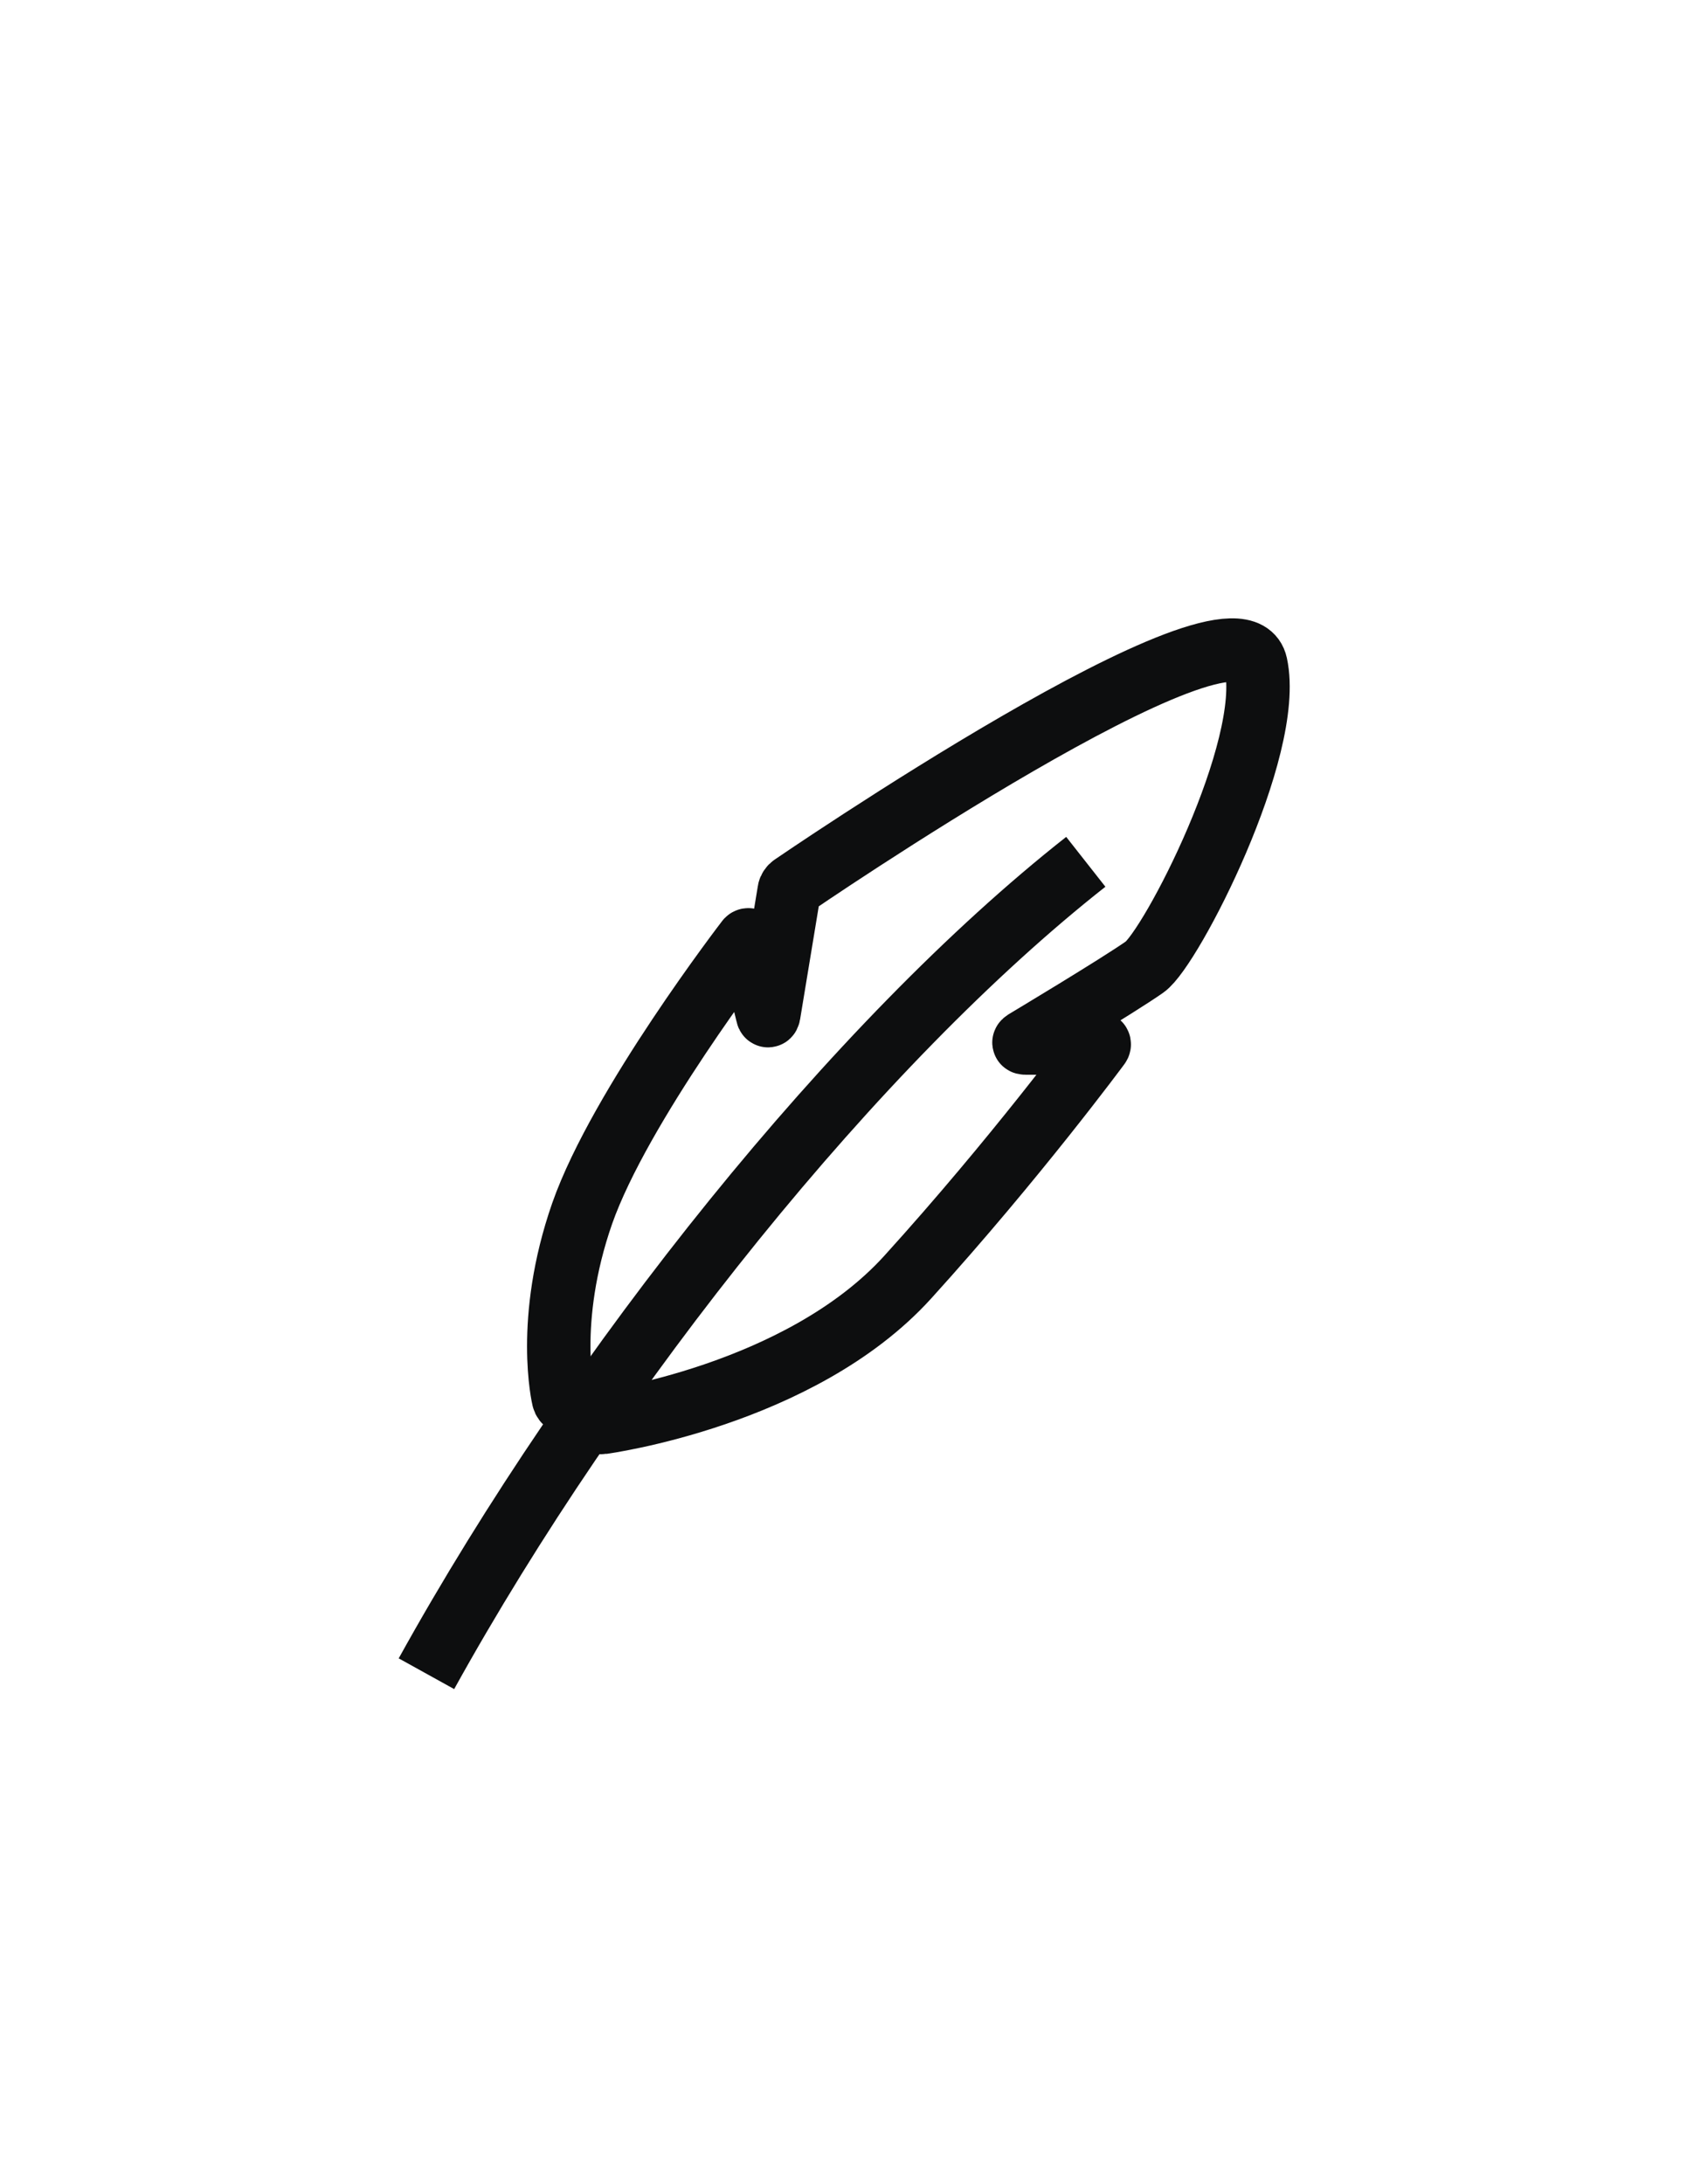 <?xml version="1.0" encoding="utf-8"?>
<!-- Generator: Adobe Illustrator 22.1.0, SVG Export Plug-In . SVG Version: 6.00 Build 0)  -->
<svg version="1.1" id="Слой_1" xmlns="http://www.w3.org/2000/svg" xmlns:xlink="http://www.w3.org/1999/xlink" x="0px" y="0px"
	 viewBox="0 0 612 792" style="enable-background:new 0 0 612 792;" xml:space="preserve">
<style type="text/css">
	.st0{fill:none;stroke:#0D0E0F;stroke-width:23;}
</style>
<path class="st0" d="M216.3,515.3c0.6,0.3,1.5,0.6,2.1,0.5c0,0,71.8-9.6,110.9-52.7s69.3-84,69.3-84c0.4-0.5,0.1-0.9-0.5-0.9H372
	c-0.7,0-0.7-0.2-0.1-0.6c0,0,33.9-20.3,43.4-27c9.5-6.7,46.9-79.2,40.3-109.6s-168.1,80.2-168.1,80.2c-0.5,0.3-1.1,1.1-1.2,1.8
	l-7.4,44.8c-0.1,0.6-0.4,0.7-0.5,0l-6.5-26.5c-0.1-0.6-0.6-0.7-0.9-0.2c0,0-46.1,59.9-59.8,98.9c-13.6,39-6.8,67.1-6.8,67.1
	c0.1,0.6,0.7,1.4,1.3,1.7L216.3,515.3z"/>
<path class="st0" d="M393.9,312.5C311,377.7,216.5,495.3,154.7,606.9"/>
</svg>
